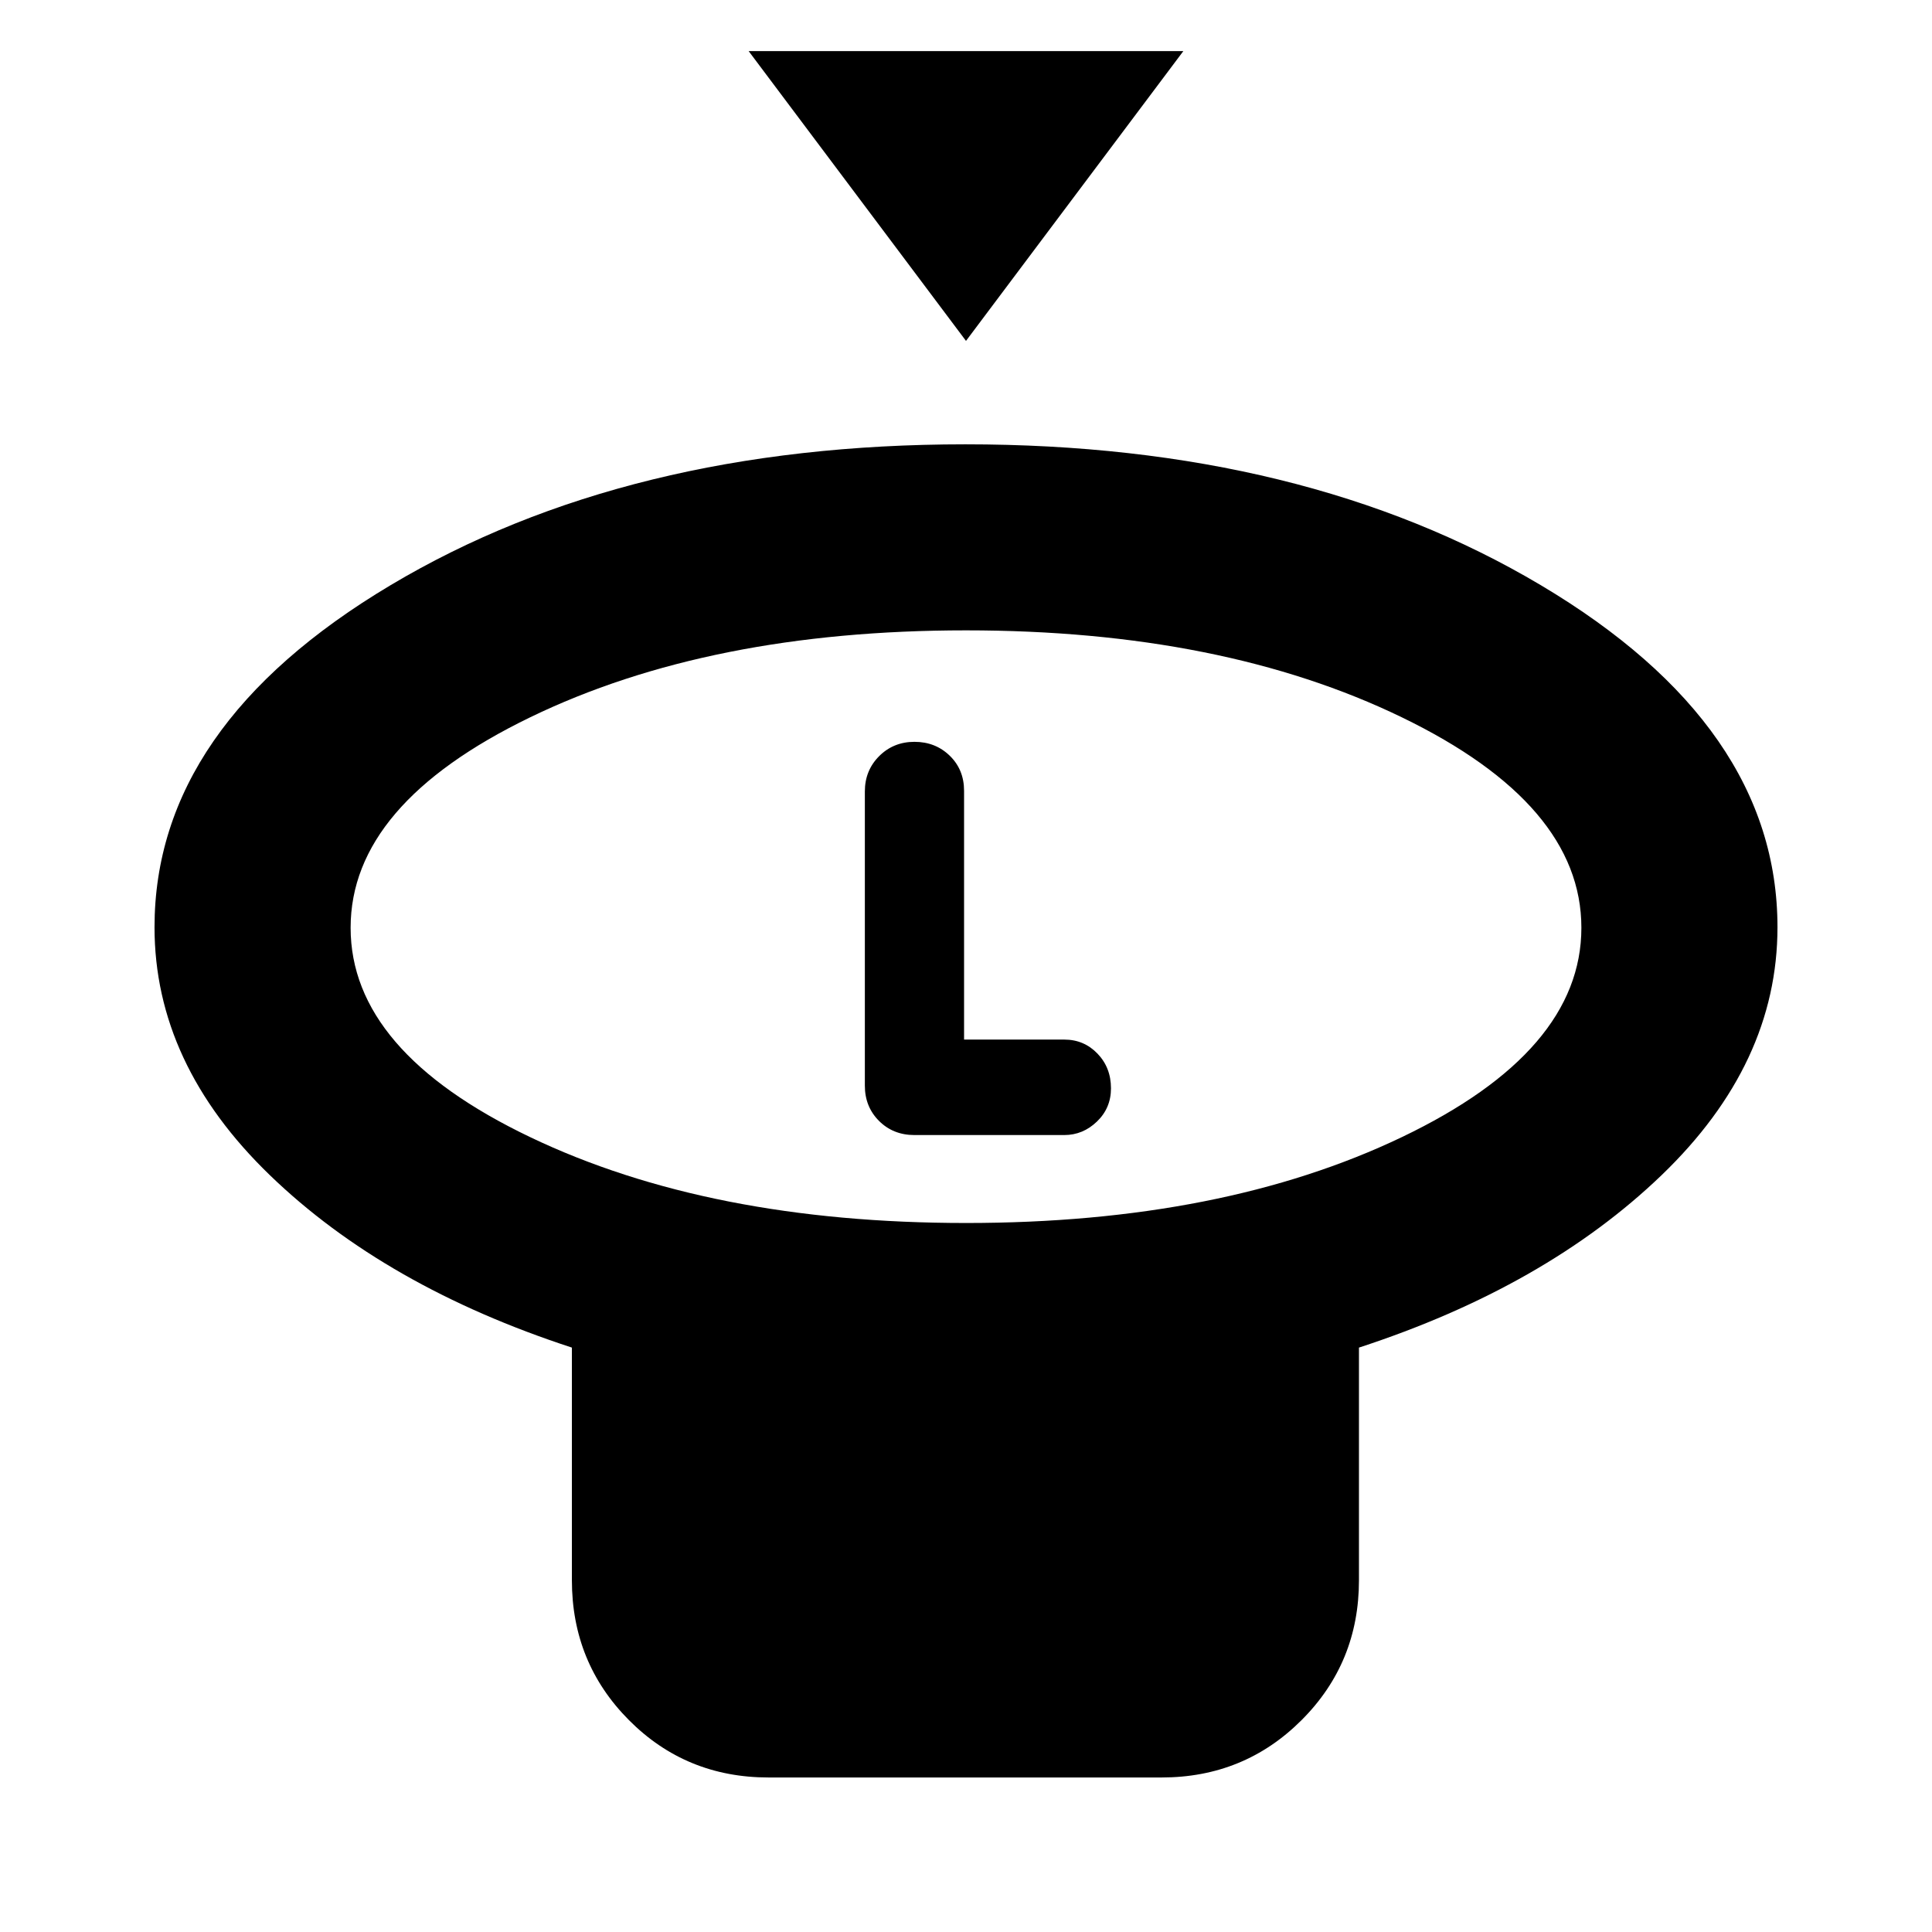 <svg xmlns="http://www.w3.org/2000/svg" height="20" viewBox="0 -960 960 960" width="20"><path d="m480-790.61-108-144h216l-108 144Zm0 438.31q127.4 0 216.59-42.68 89.19-42.67 89.19-104.02 0-61.34-89.19-104.56T480-646.78q-127.4 0-216.59 43.22T174.22-499q0 61.35 89.19 104.02Q352.6-352.3 480-352.3Zm195.26 61.91v115.61q0 41-28.52 69.5-28.51 28.5-69.55 28.5H381.9q-41.03 0-69.38-28.5-28.35-28.5-28.35-69.5v-115.61q-92.69-30.26-150.04-85.64-57.35-55.38-57.35-123.23 0-100.04 117.35-170t285.57-69.96q168.21 0 285.87 69.96 117.65 69.96 117.65 170 0 67.85-57.63 123.23-57.63 55.38-150.33 85.64ZM480-499.26ZM454.36-396h74.47q9.26 0 16.23-6.7 6.98-6.7 6.98-16.52 0-10.26-6.7-17.24-6.7-6.98-16.51-6.98h-49.79v-123.61q0-10.52-7.11-17.43t-17.54-6.91q-10.42 0-17.54 7.11-7.11 7.11-7.11 17.54v146.2q0 10.47 7.03 17.51 7.04 7.03 17.59 7.03Z"/></svg>